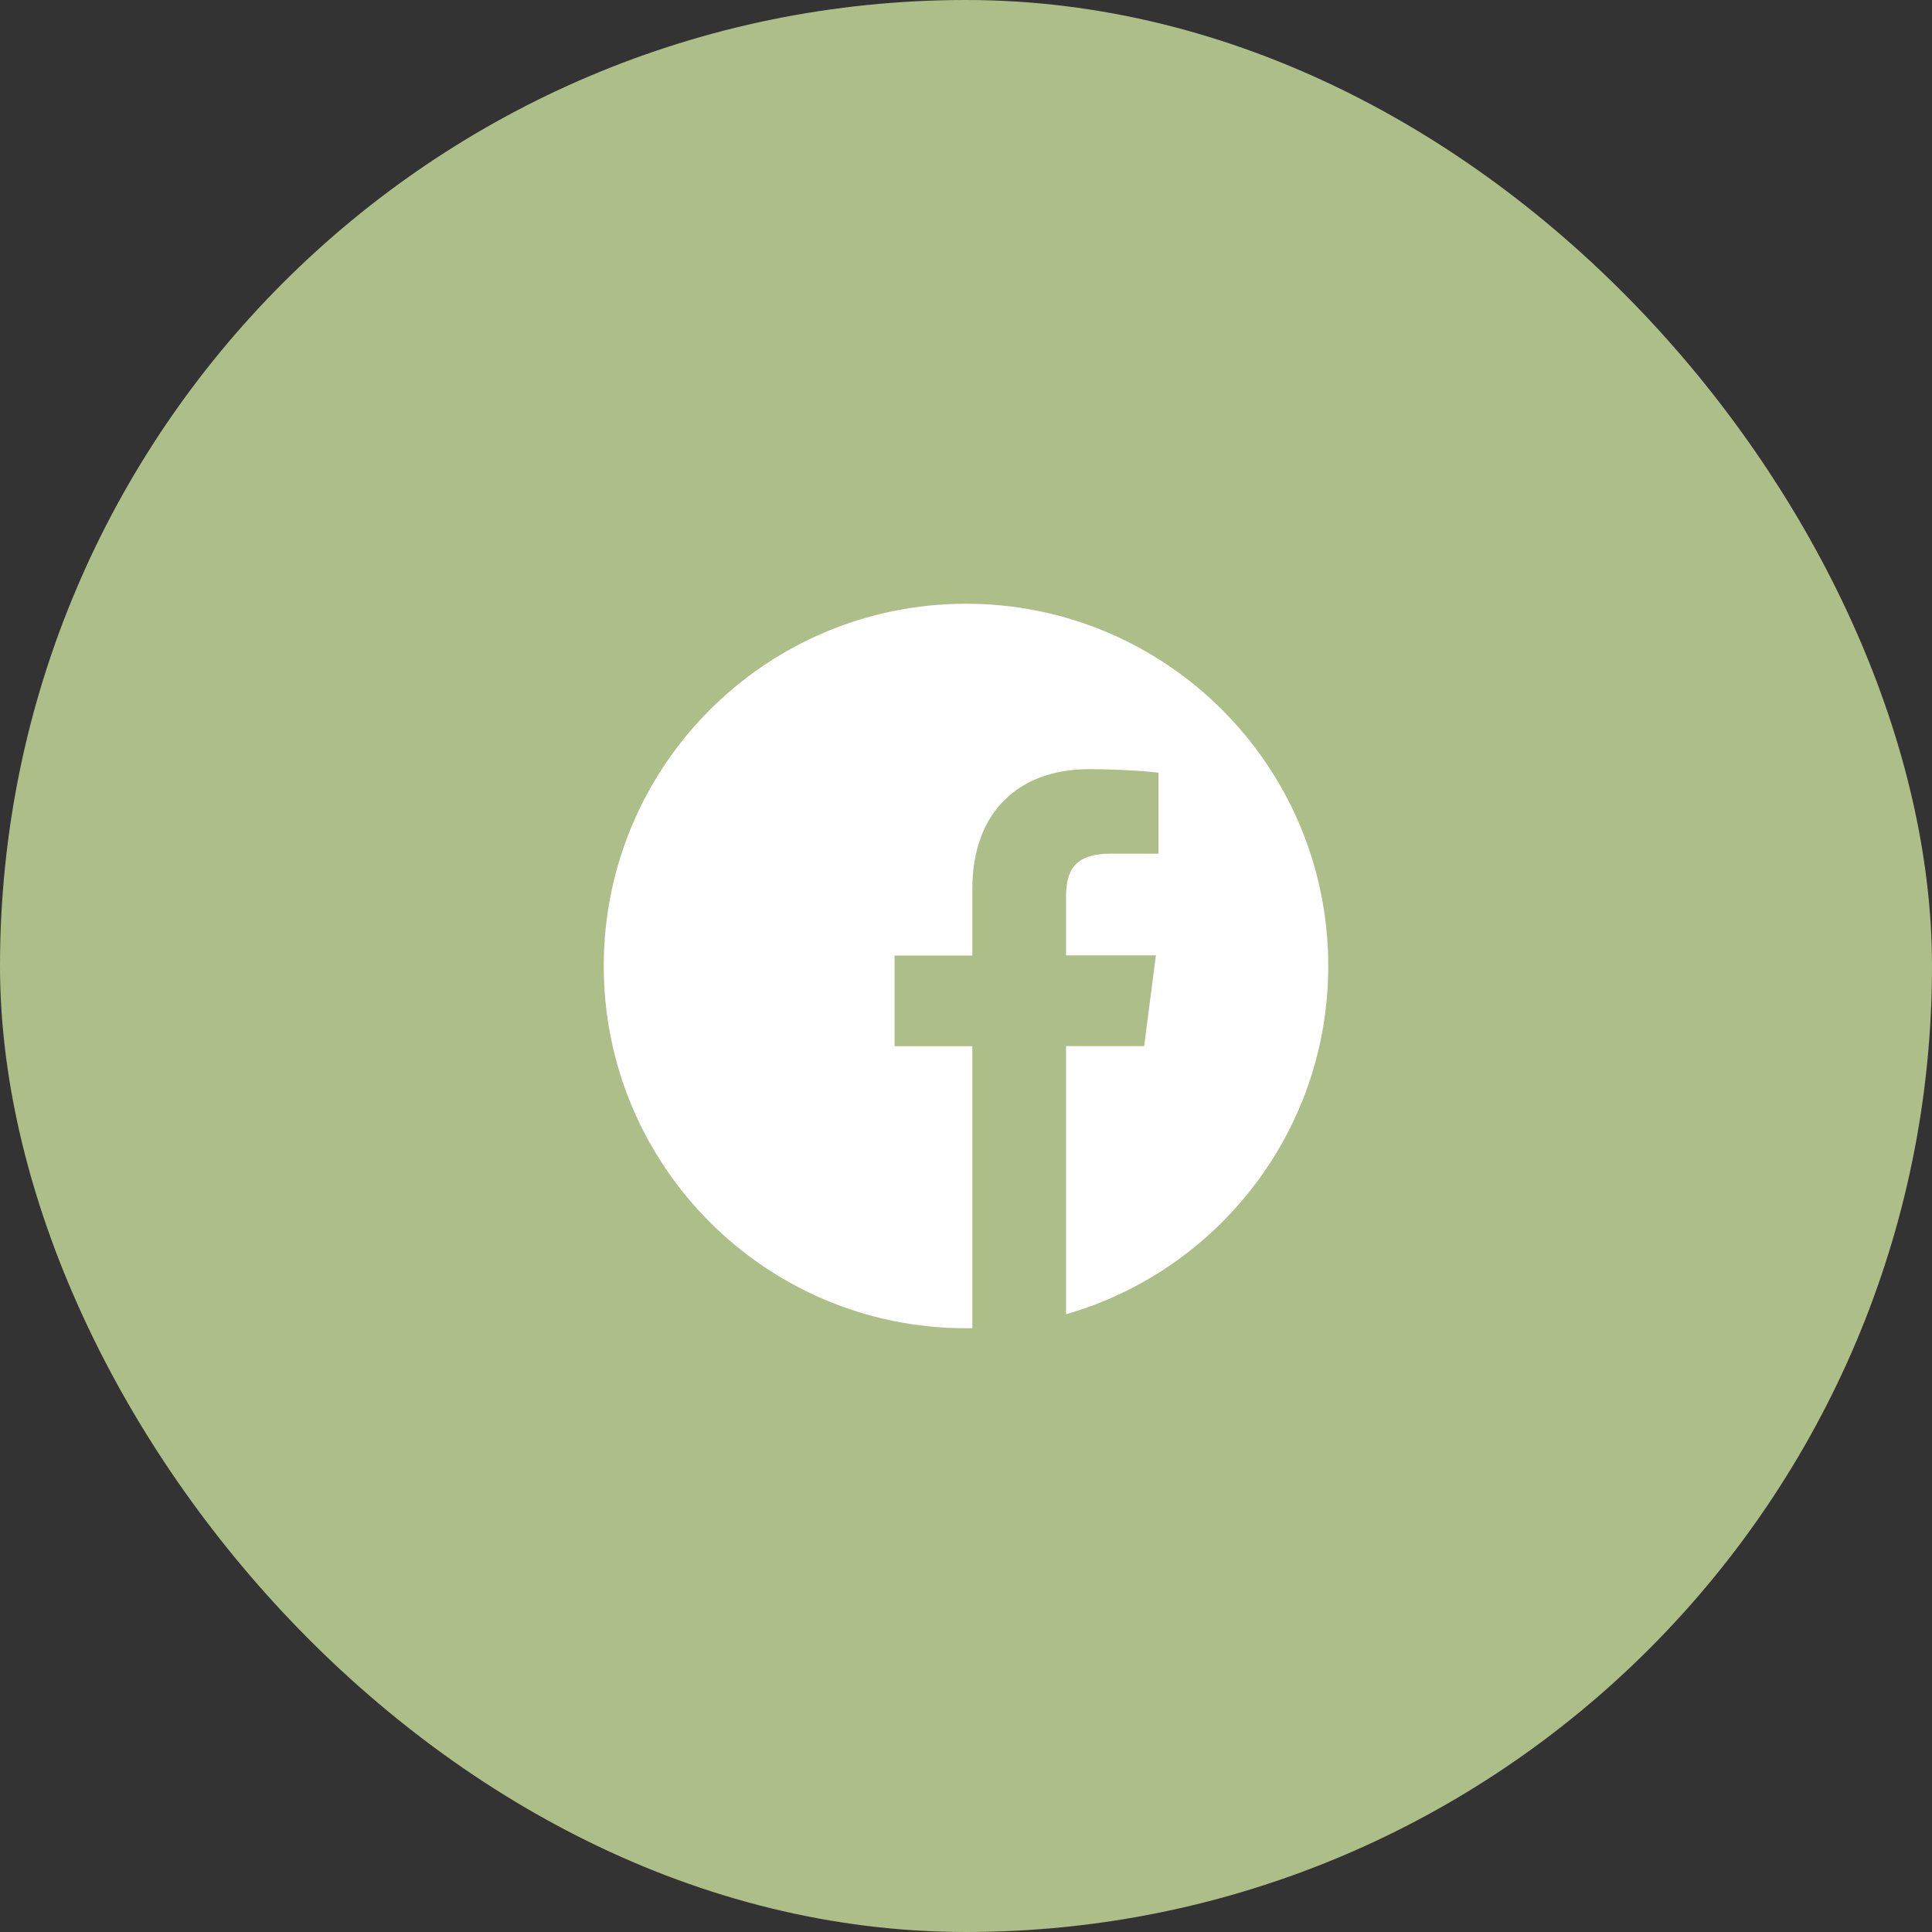 <svg width="48" height="48" viewBox="0 0 48 48" fill="none" xmlns="http://www.w3.org/2000/svg">
<rect x="0" y="0" width="48" height="48" fill="#333333" stroke="none"/>
<rect x="0.75" y="0.75" width="46.5" height="46.5" rx="23.25" fill="#AEBE89" stroke="#AEBE89" stroke-width="1.5"/>
<path d="M33 24C33 19.029 28.971 15 24 15C19.029 15 15 19.029 15 24C15 28.971 19.029 33 24 33C24.053 33 24.105 33 24.158 32.996V25.993H22.225V23.74H24.158V22.081C24.158 20.157 25.332 19.11 27.048 19.11C27.871 19.11 28.577 19.169 28.781 19.198V21.209H27.6C26.668 21.209 26.485 21.652 26.485 22.302V23.736H28.718L28.426 25.99H26.485V32.652C30.247 31.573 33 28.11 33 24Z" fill="white"/>
</svg>
